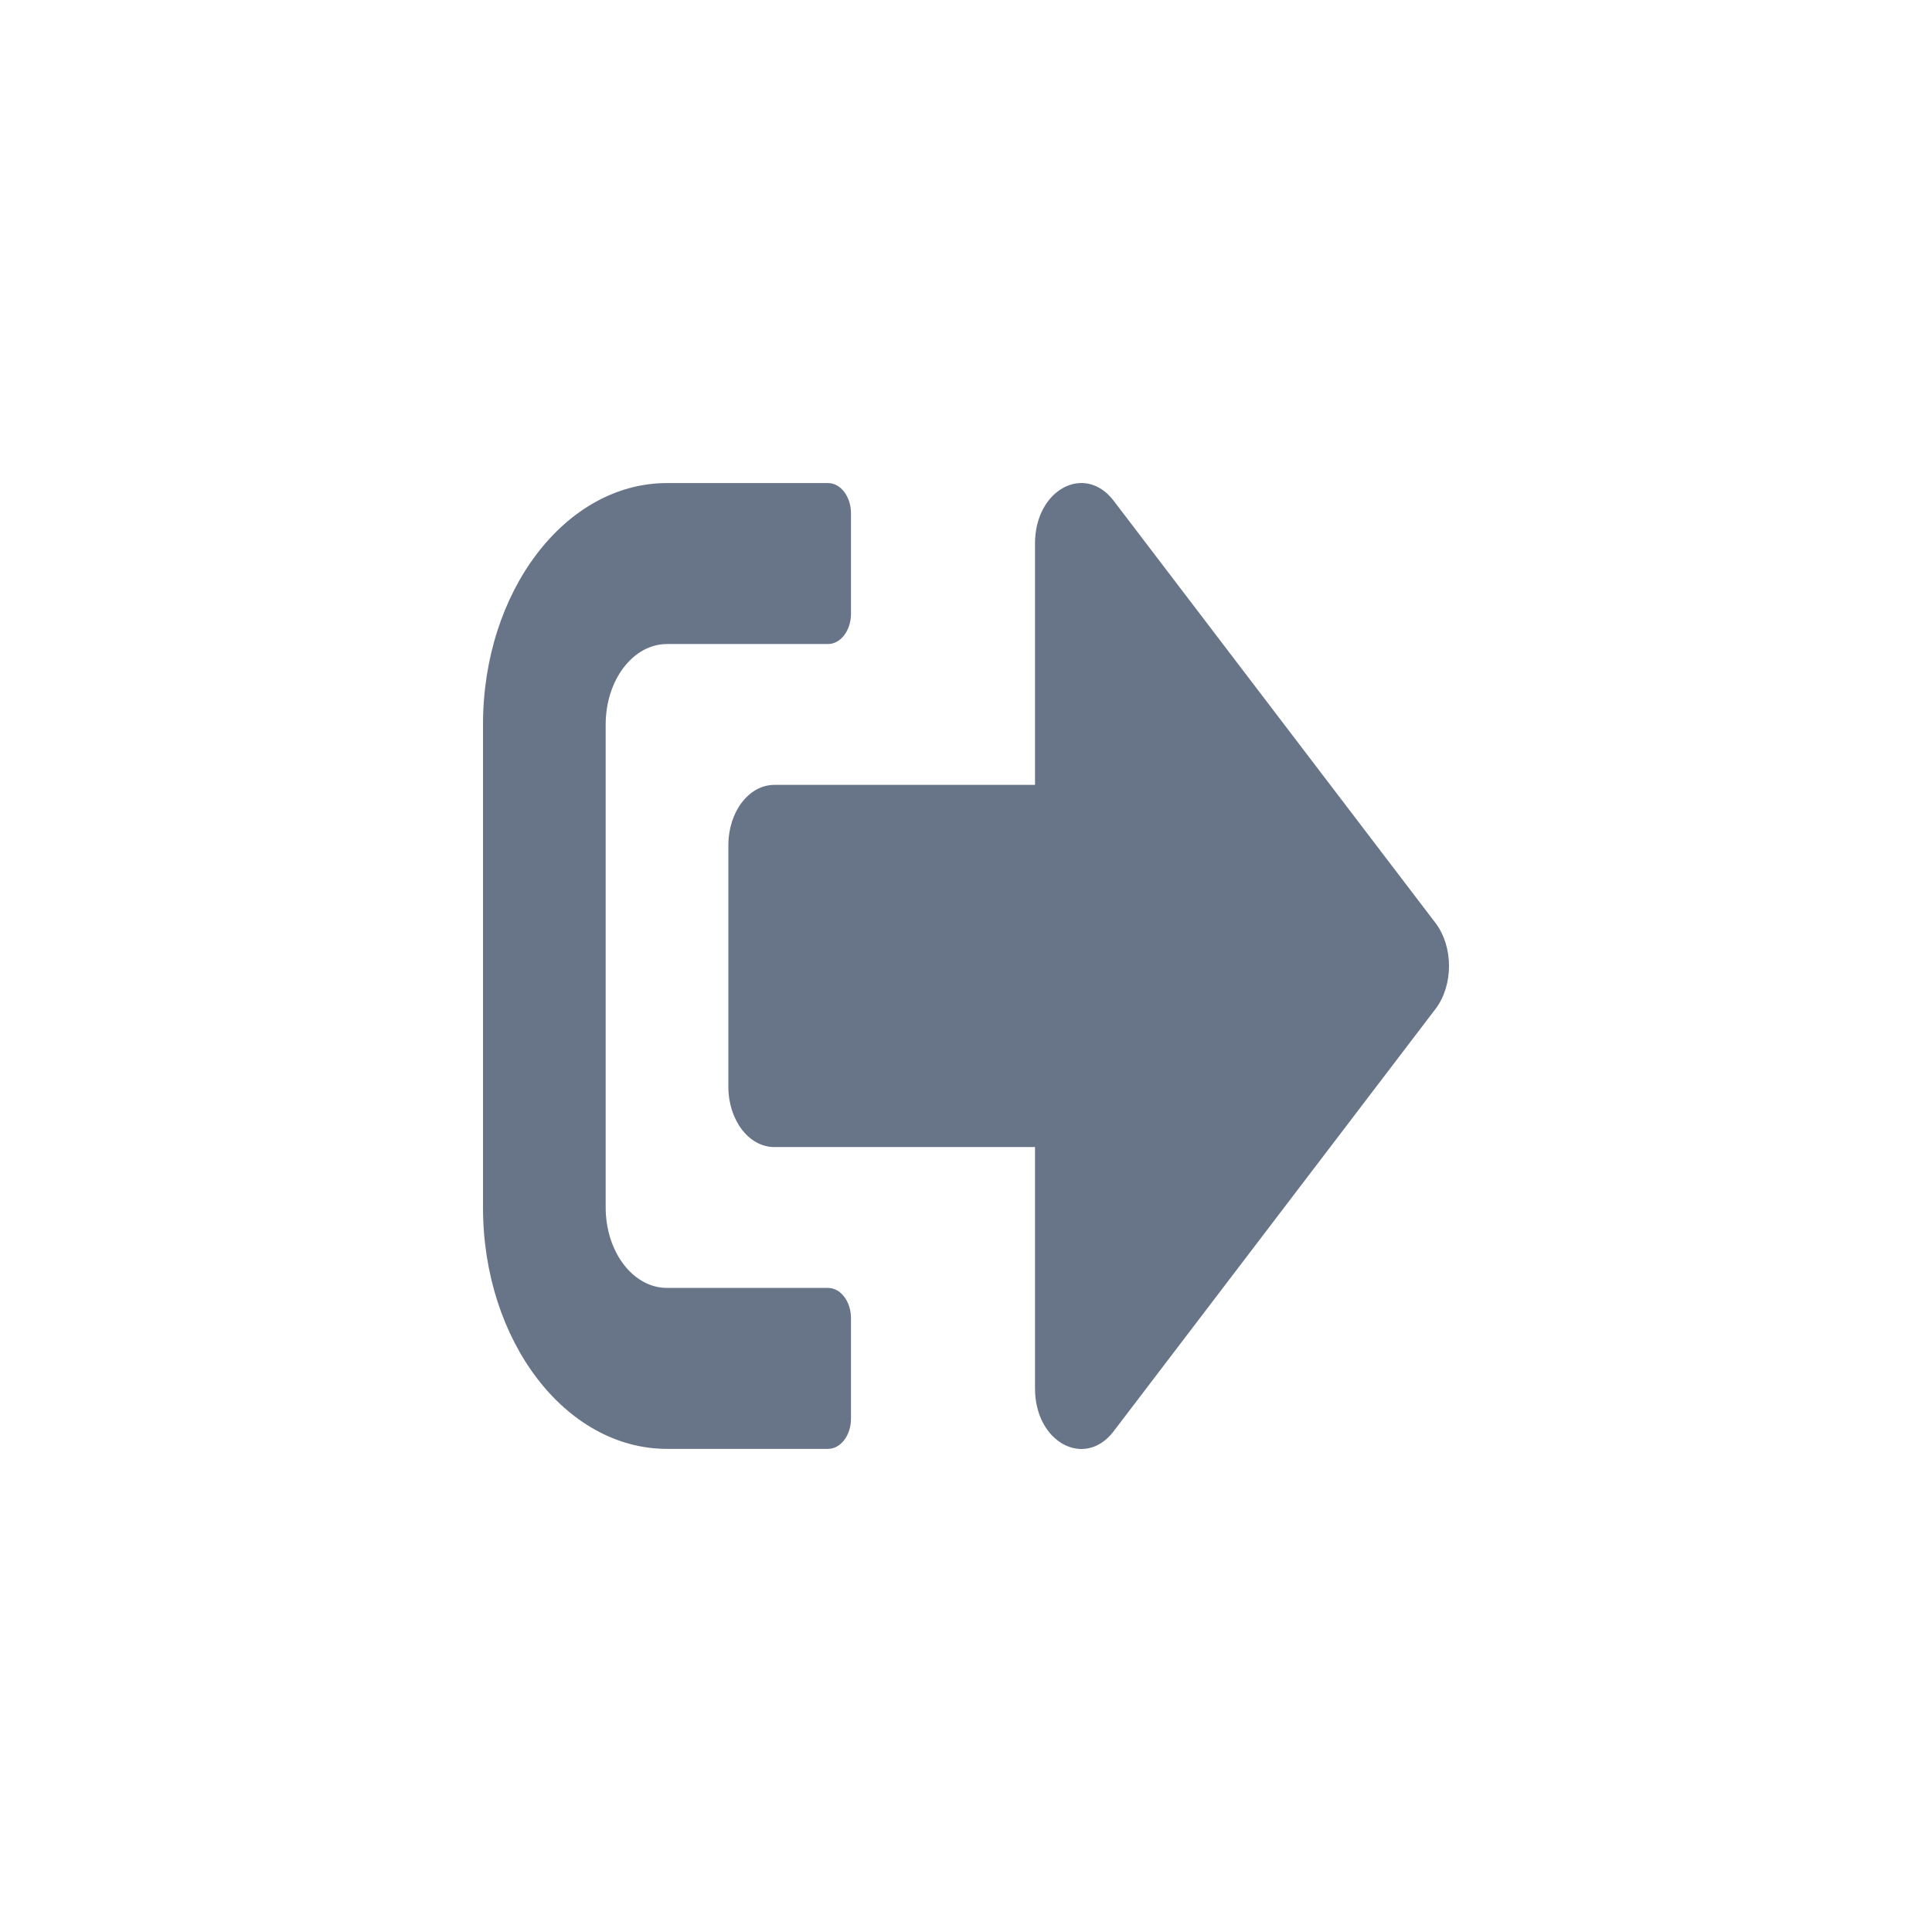 <svg width="32" height="32" viewBox="0 0 32 32" fill="none" xmlns="http://www.w3.org/2000/svg">
<path d="M23.779 16.708L18.445 23.707C17.969 24.331 17.143 23.894 17.143 22.998V18.999H12.826C12.403 18.999 12.064 18.553 12.064 17.999V14C12.064 13.446 12.403 13 12.826 13H17.143V9.001C17.143 8.109 17.966 7.668 18.445 8.293L23.779 15.291C24.074 15.683 24.074 16.316 23.779 16.708ZM14.095 23.498V21.832C14.095 21.557 13.924 21.332 13.715 21.332H11.048C10.486 21.332 10.032 20.736 10.032 19.999V12C10.032 11.263 10.486 10.667 11.048 10.667H13.715C13.924 10.667 14.095 10.442 14.095 10.167V8.501C14.095 8.226 13.924 8.001 13.715 8.001H11.048C9.365 8.001 8 9.792 8 12V19.999C8 22.207 9.365 23.998 11.048 23.998H13.715C13.924 23.998 14.095 23.773 14.095 23.498Z" fill="#687589"/>
</svg>
